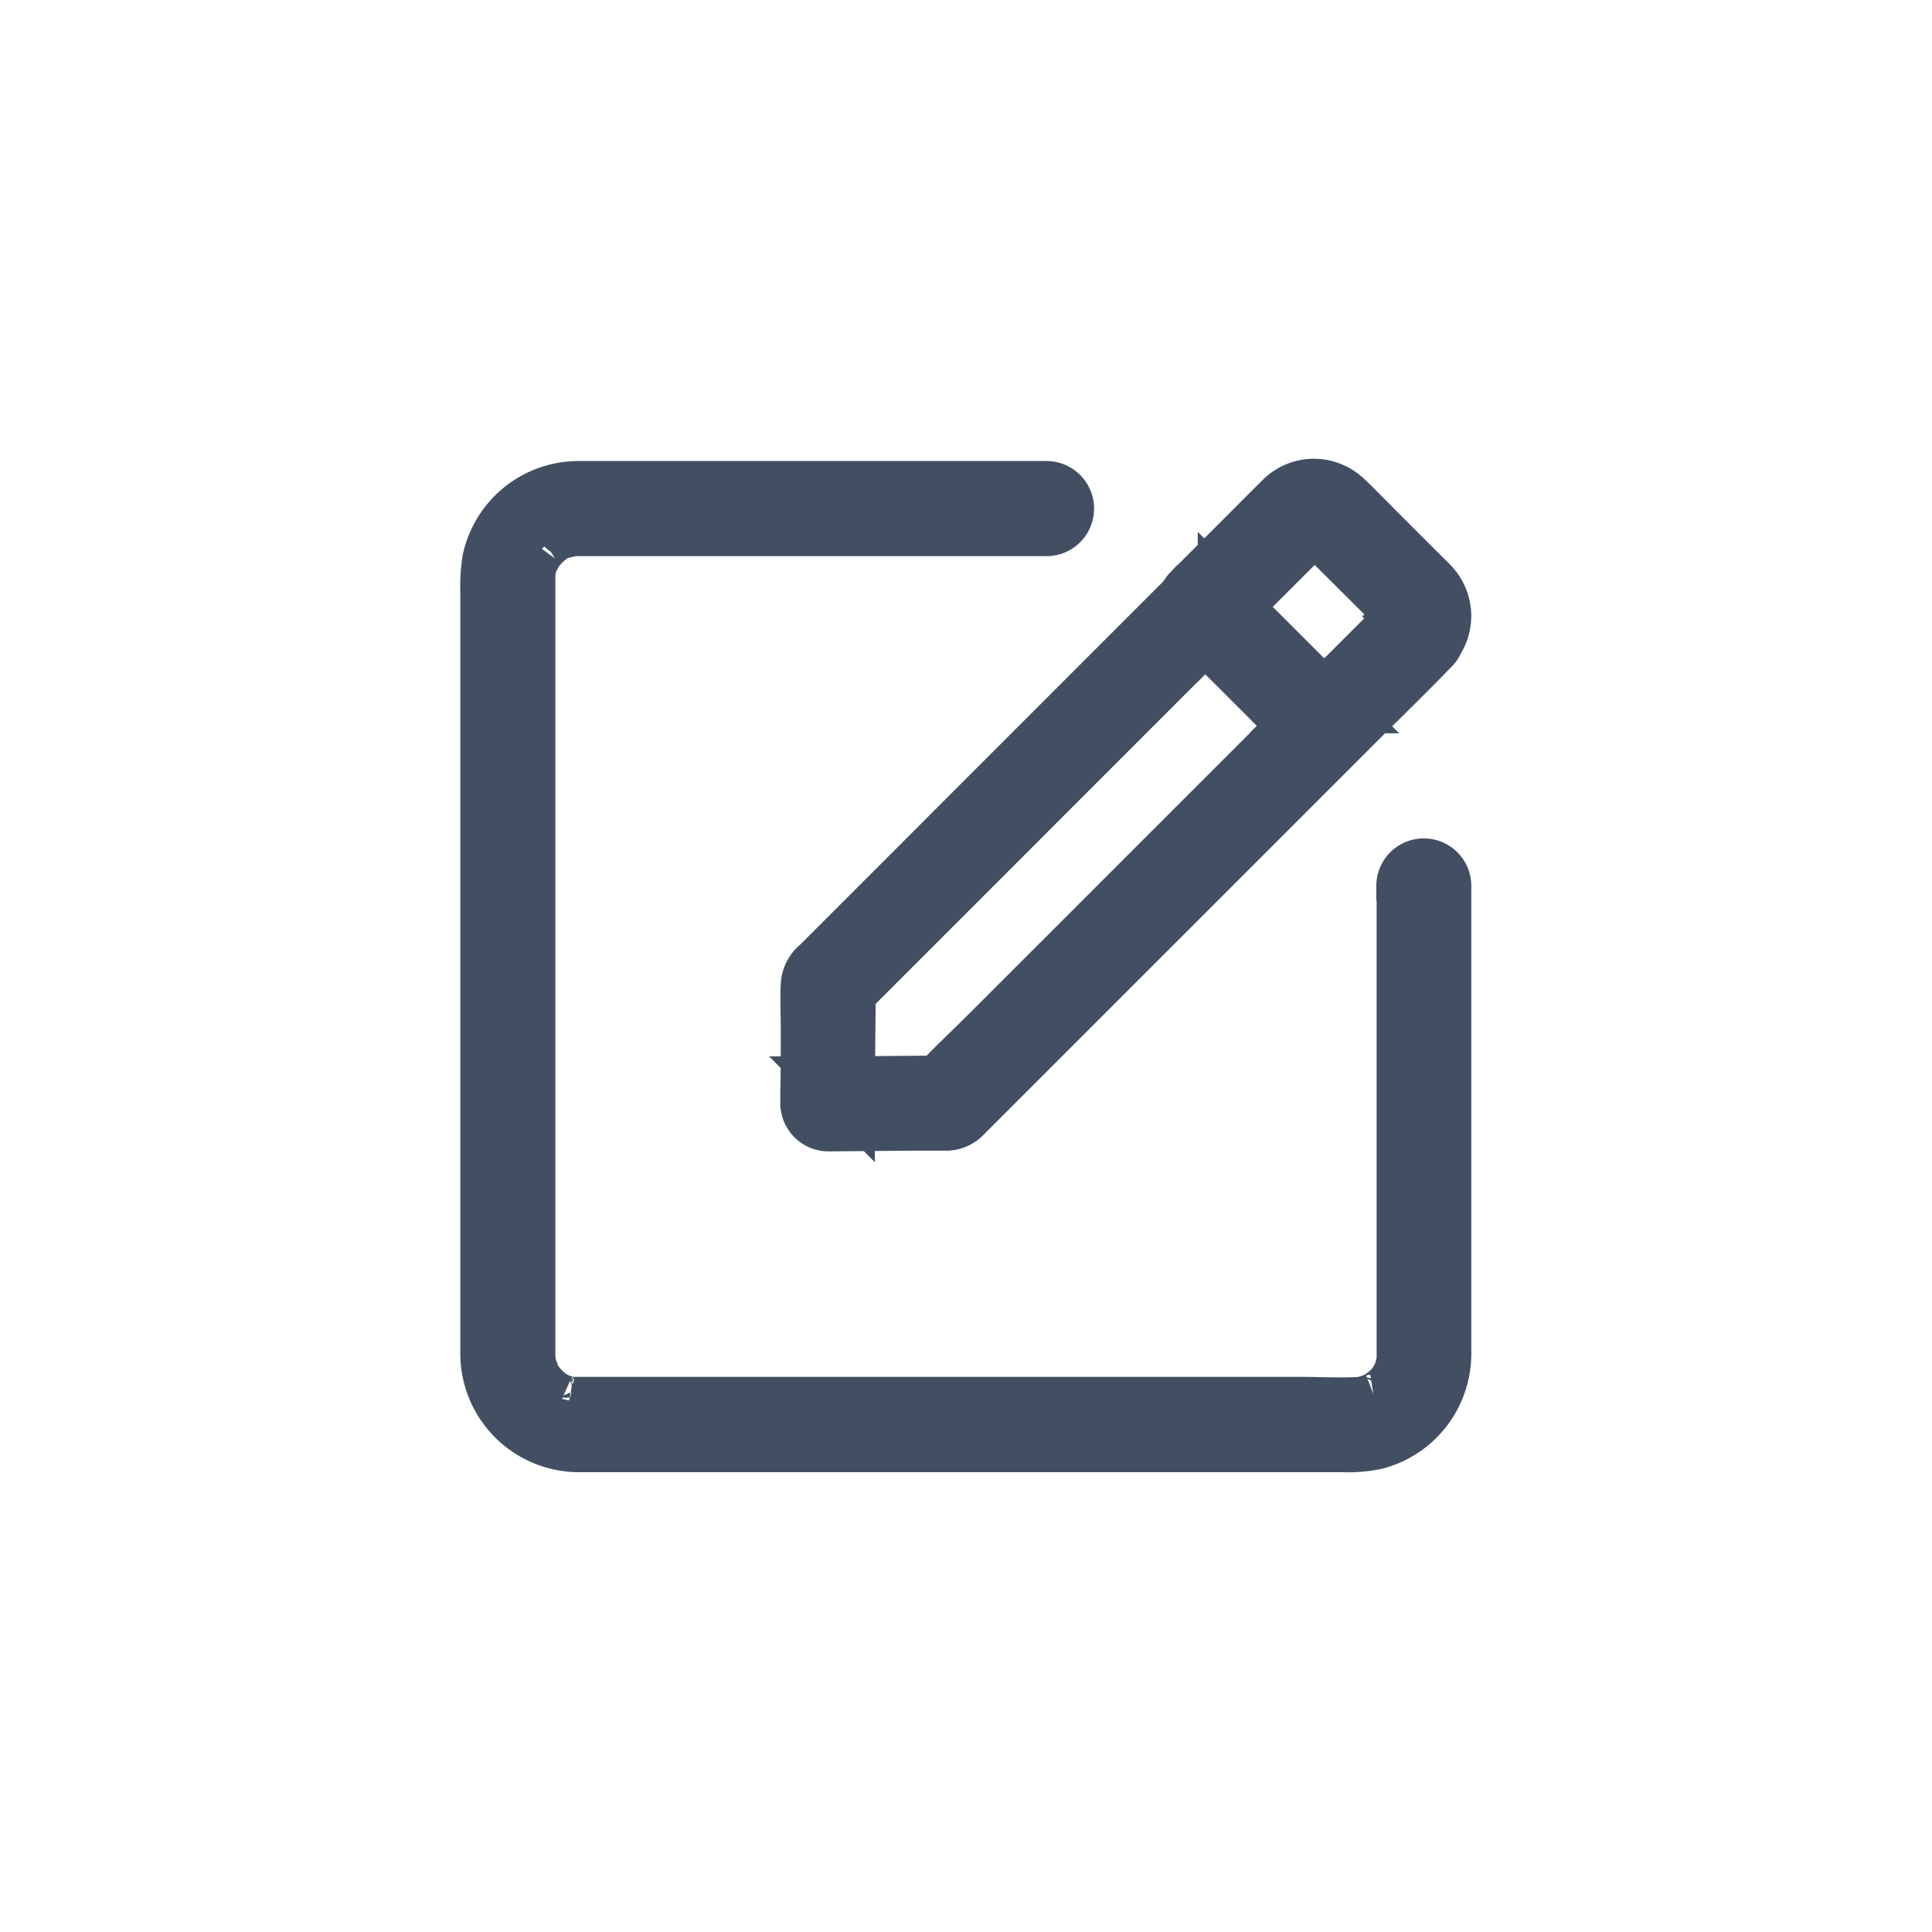 <svg height="24" viewBox="0 0 24 24" width="24" xmlns="http://www.w3.org/2000/svg"><path d="m0 0h24v24h-24z" fill="#fff" opacity="0"/><g fill="#424f62" stroke="#424f62" stroke-width=".6"><path d="m380.811 102.123-.582.582-1.4 1.4-1.683 1.683-1.455 1.455c-.236.236-.483.465-.71.71l-.01.01.205-.086-1.3.01h-.186l.291.291c0-.435.007-.87.01-1.3 0-.063 0-.124 0-.186-.029.068-.057.137-.086.205l.228-.228.607-.607.873-.873 1.009-1.01 1.033-1.033.937-.937.726-.726.388-.388.031-.031c.033-.035-.006.009-.01.006l.026-.016c.028-.017-.02.013-.023.01a.282.282 0 0 0 .029-.007c.031-.01-.026.007-.028 0a.194.194 0 0 0 .029 0c.038 0-.055-.01-.019 0s-.026-.012-.023-.013.029.023.035.019-.044-.041-.01-.006l.007.007c.015.013.028.028.041.041l.172.172c.276.276.557.551.831.831 0 0 0 .006.007.007.019.019.016.023 0 0-.02-.036 0 0 0 0 .006.022 0 .019 0 0l-.007-.016a.092.092 0 0 0 .006.019c0 .006.012.047 0 0s0 .061 0 0c0-.044 0-.007 0 0a.021.021 0 0 0 0 .01c-.006.015 0 .013 0-.007s.006-.012 0 0c.01 0 .045-.039.01 0a.291.291 0 0 0 .412.412.6.6 0 0 0 0-.832c-.035-.038-.073-.073-.111-.111l-.551-.551c-.131-.131-.26-.266-.394-.394a.6.6 0 0 0 -.85.015c-.145.144-.289.289-.433.433l-.884.884-1.149 1.149-1.218 1.218-1.089 1.09-.777.777-.209.209a.384.384 0 0 0 -.145.272c-.01.188 0 .378 0 .567 0 .26 0 .519-.006.78v.138a.3.3 0 0 0 .291.291l1.056-.009h.428a.354.354 0 0 0 .25-.122l1.066-1.066 1.9-1.9 1.862-1.862c.32-.32.646-.634.96-.96l.013-.013a.292.292 0 0 0 -.412-.415z" transform="translate(-363.413 -94.465)"/><path d="m699.076 101.95-1.011 1.011-.141.141h.412l-1.295-1.295-.183-.183v.412l1.062-1.062.074-.074.015-.015c0-.006.017-.015.017-.016l-.013.01q-.028.02 0 0l.017-.009c-.039.016-.042.019-.013.009.045-.017-.019.02-.019 0a.328.328 0 0 1 .039 0c-.012 0-.064-.016-.019 0-.01 0-.06-.016-.015-.006s-.012.007-.009-.01c0 .02.01.009.016.015l.061.061.621.621.313.313c.02.02.039.041.06.06s0-.009-.006-.01.019.035.019.035l-.015-.032a.189.189 0 0 1 .009.039c.017-.012-.032-.063-.006-.017v.02c.006-.041.007-.051 0-.028s-.026.064 0 0c-.02.047.039-.041 0 0a.291.291 0 0 0 .412.412.6.6 0 0 0 -.009-.842c-.071-.073-.144-.144-.215-.215l-.7-.7a2.18 2.18 0 0 0 -.2-.188.6.6 0 0 0 -.784.067c-.191.188-.378.378-.567.567l-.572.572a.3.3 0 0 0 0 .412l1.295 1.295.183.183a.3.3 0 0 0 .412 0l1.011-1.011.141-.141a.292.292 0 0 0 -.412-.413z" transform="translate(-681.679 -94.293)"/><path d="m112.093 106.678v5.822.061s0 .013 0 .02c0 .032 0 .026 0-.017a.271.271 0 0 1 -.007.039c-.007.032-.016.064-.026.095 0 .013-.009.061-.006.02.01-.023.01-.022 0 0l-.017.035a.828.828 0 0 1 -.049.083.2.2 0 0 1 -.022.032l.022-.029a.237.237 0 0 1 -.025.029c-.02.023-.044.047-.067.068s-.019.016-.029.025c-.042.038.052-.032-.01.006-.025.015-.048.032-.073.045l-.051.026c-.051.025.016-.007.016-.007s-.08.026-.093.031l-.058.013c-.065.016.065 0 0 0-.252.015-.5 0-.756 0h-8.2c-.257 0-.515 0-.771 0h-.042a.2.2 0 0 1 -.06 0s.076.015.019 0c-.038-.009-.076-.017-.113-.029 0 0-.036-.012-.036-.013l.033.015-.035-.016c-.029-.015-.057-.031-.083-.047l-.032-.022c-.055-.035.047.044 0 0a.9.9 0 0 1 -.076-.073l-.032-.036c-.042-.047.023.041 0 .006s-.036-.054-.051-.08-.016-.028-.022-.042-.012-.055-.009-.017 0-.007-.006-.02-.012-.038-.016-.057l-.013-.058c-.01-.044 0 .013 0 .019-.013-.012-.006-.081-.006-.1v-9.665c0-.02 0-.041 0-.061 0-.06-.015.06 0 0 .007-.032.015-.064.023-.095s.012-.031.016-.047c.012-.039-.032.064 0 .007.015-.029.029-.057.045-.084.007-.01.013-.022.02-.032l.022-.032c-.026.033-.029.038-.01.015s.042-.048.065-.07l.028-.026.015-.013c.025-.02.019-.016-.015.01a.522.522 0 0 1 .166-.1l-.033.015.036-.013.038-.012a.707.707 0 0 0 .1-.022h-.038.039 5.884a.291.291 0 0 0 0-.582h-5.811a1.171 1.171 0 0 0 -1.146.922 2.1 2.1 0 0 0 -.025.393v8.747.74a1.175 1.175 0 0 0 1.159 1.159h9.5a1.693 1.693 0 0 0 .436-.038 1.176 1.176 0 0 0 .864-1.139c0-.439 0-.877 0-1.316v-4.49a.29.29 0 1 0 -.58 0z" transform="translate(-94.692 -95.671)"/></g></svg>